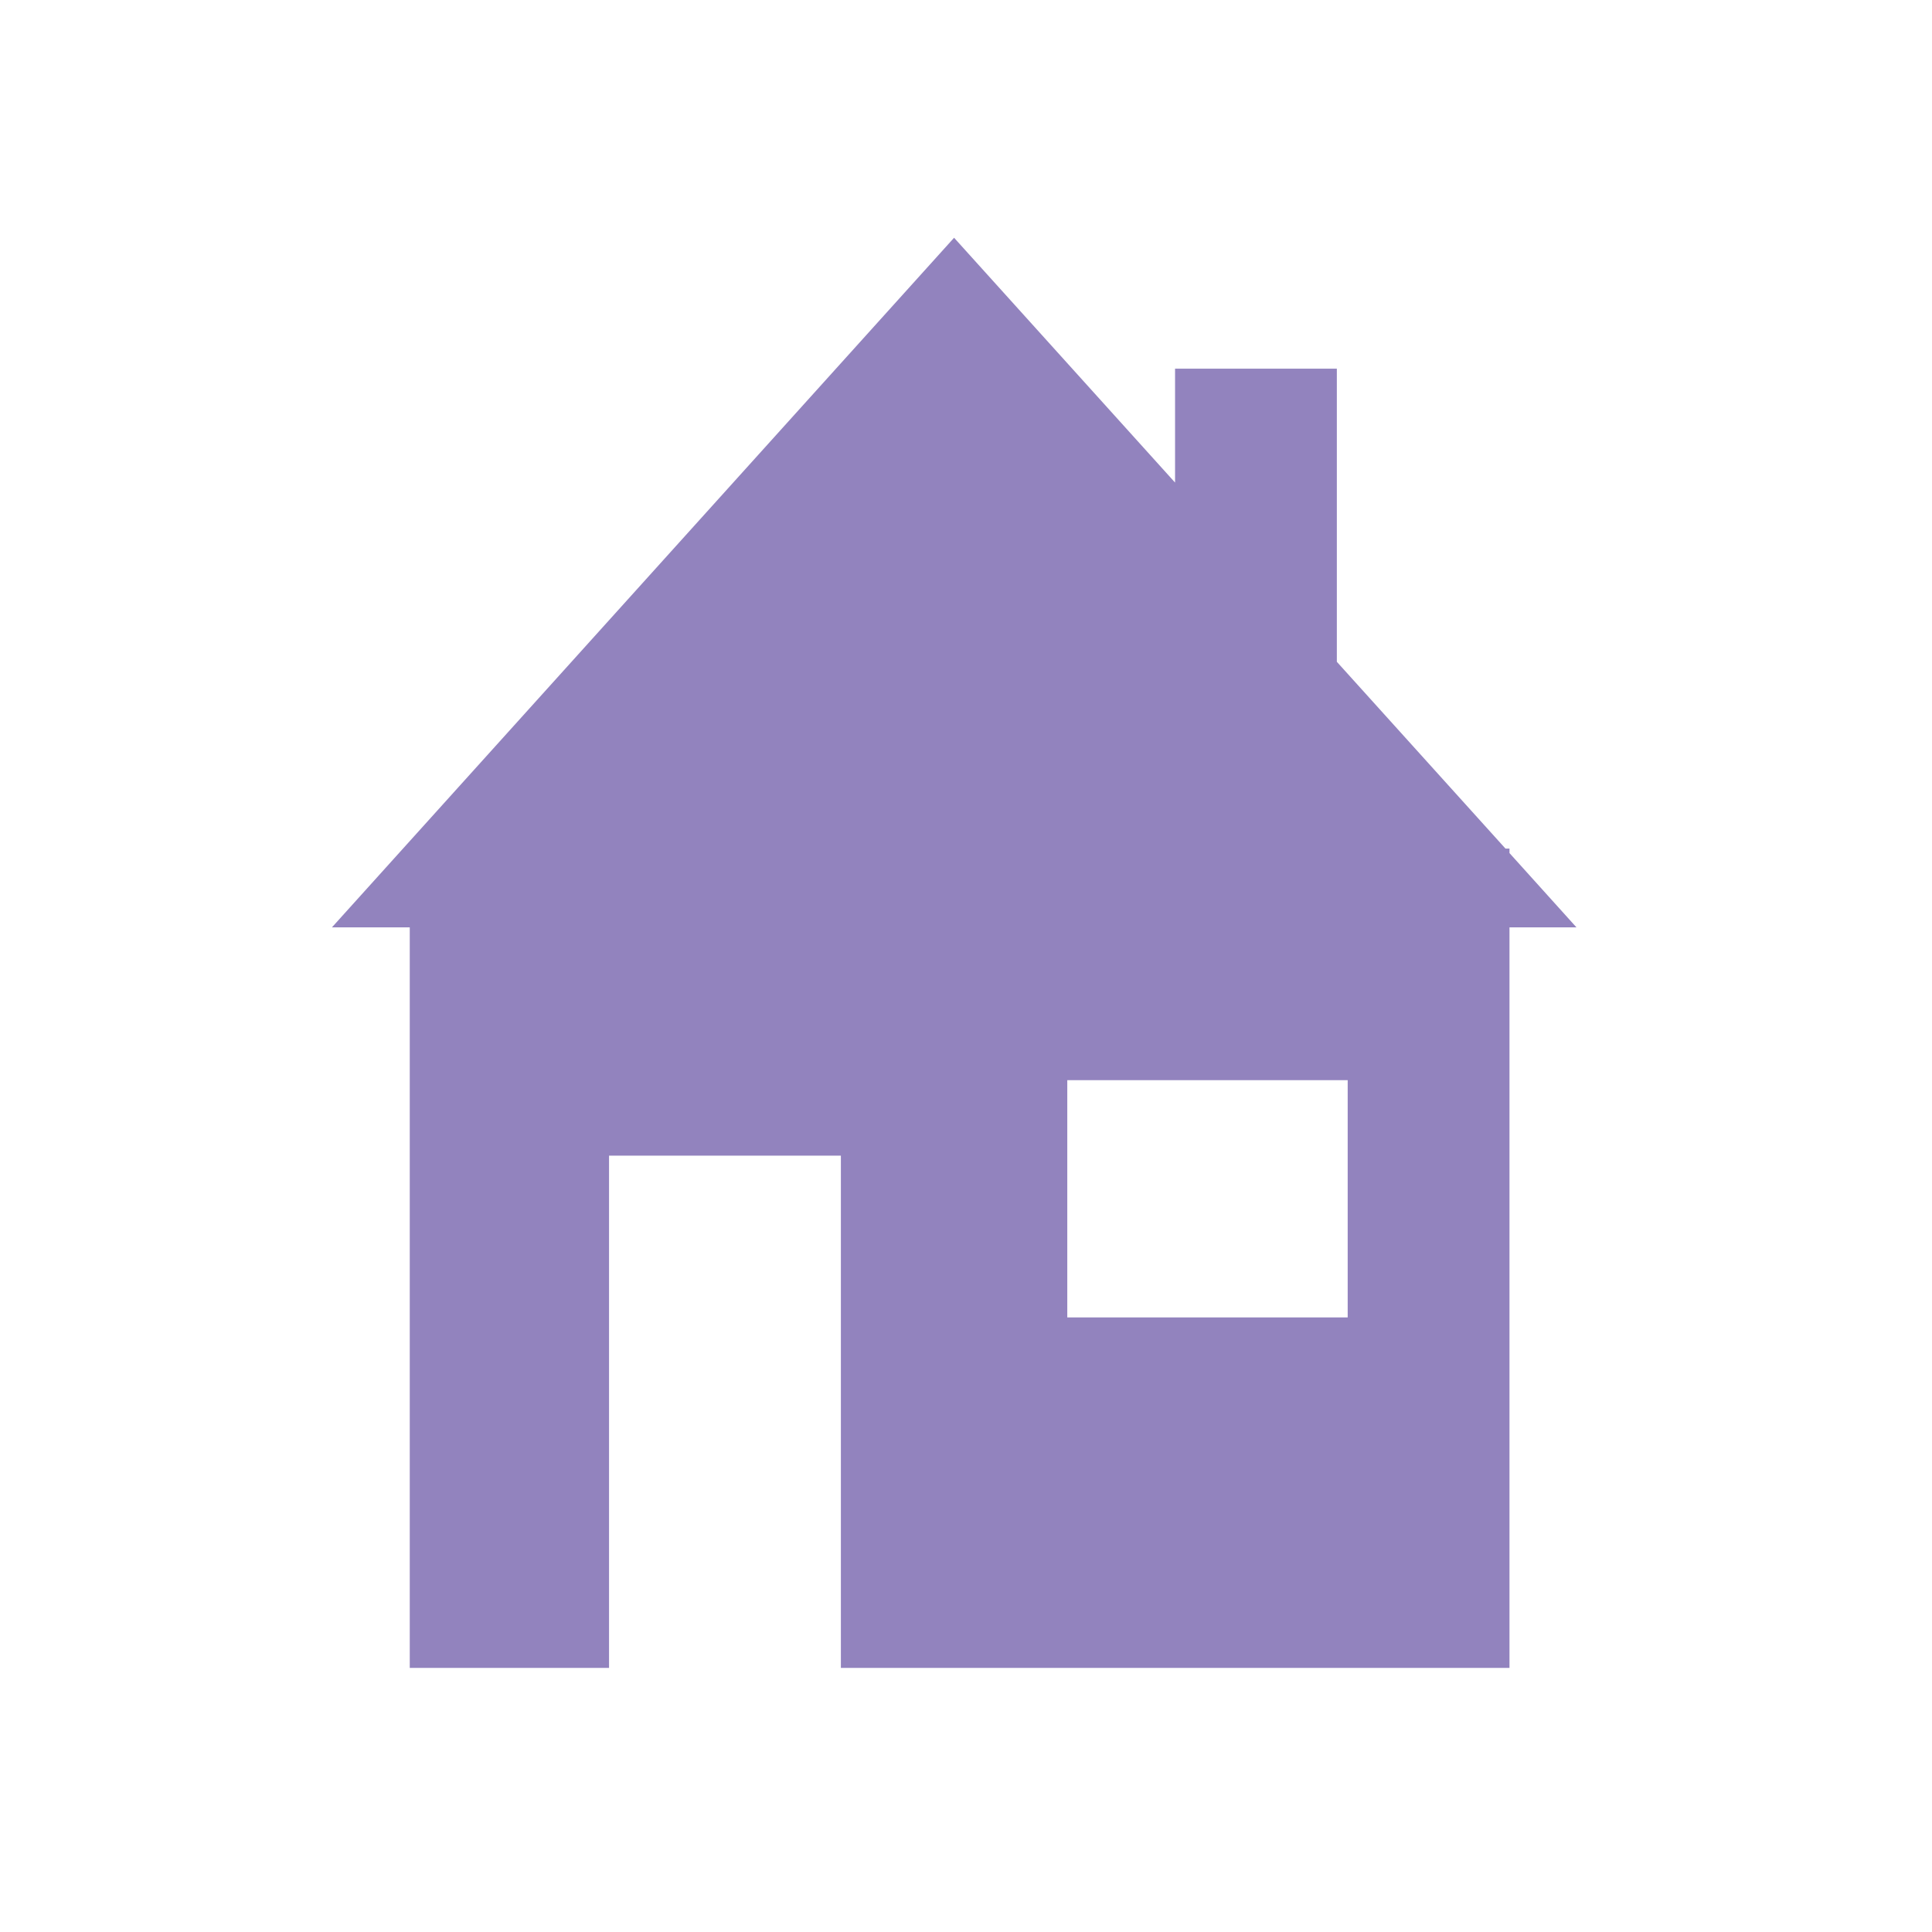 <?xml version="1.0" encoding="UTF-8" standalone="no"?>
<!-- Created with Inkscape (http://www.inkscape.org/) -->

<svg
   xmlns:dc="http://purl.org/dc/elements/1.1/"
   xmlns:cc="http://creativecommons.org/ns#"
   xmlns:rdf="http://www.w3.org/1999/02/22-rdf-syntax-ns#"
   xmlns:svg="http://www.w3.org/2000/svg"
   xmlns="http://www.w3.org/2000/svg"
   xmlns:sodipodi="http://sodipodi.sourceforge.net/DTD/sodipodi-0.dtd"
   xmlns:inkscape="http://www.inkscape.org/namespaces/inkscape"
   width="256"
   height="256"
   id="svg2"
   version="1.1"
   inkscape:version="0.92.1 r15371"
   sodipodi:docname="go-home.svg">
  <defs
     id="defs4" />
  <sodipodi:namedview
     id="base"
     pagecolor="#ffffff"
     bordercolor="#666666"
     borderopacity="1.0"
     inkscape:pageopacity="0.0"
     inkscape:pageshadow="2"
     inkscape:zoom="1.4"
     inkscape:cx="-47.504479"
     inkscape:cy="169.60297"
     inkscape:document-units="px"
     inkscape:current-layer="layer1"
     showgrid="false"
     showguides="true"
     inkscape:guide-bbox="true"
     inkscape:window-width="1918"
     inkscape:window-height="1023"
     inkscape:window-x="0"
     inkscape:window-y="26"
     inkscape:window-maximized="1" />
  <g
     inkscape:label="Layer 1"
     inkscape:groupmode="layer"
     id="layer1"
     transform="translate(0,-796.362)">
    <path
       style="fill:#9283be;fill-opacity:1;stroke:none"
       d="m 126.42,827.867 -82.437,91.375 10.312,0 0,98.125 26.406,0 0,-67.875 30.719,0 0,67.875 88.594,0 0,-98.125 8.875,0 -8.875,-9.844 0,-0.594 -0.531,0 -22.344,-24.75 0,-38.844 -21.438,0 0,15.094 -29.281,-32.438 z m 15,111.625 37.156,0 0,31.438 -37.156,0 0,-31.438 z"
       id="rect2985"
       inkscape:connector-curvature="0" />
  </g>
</svg>
